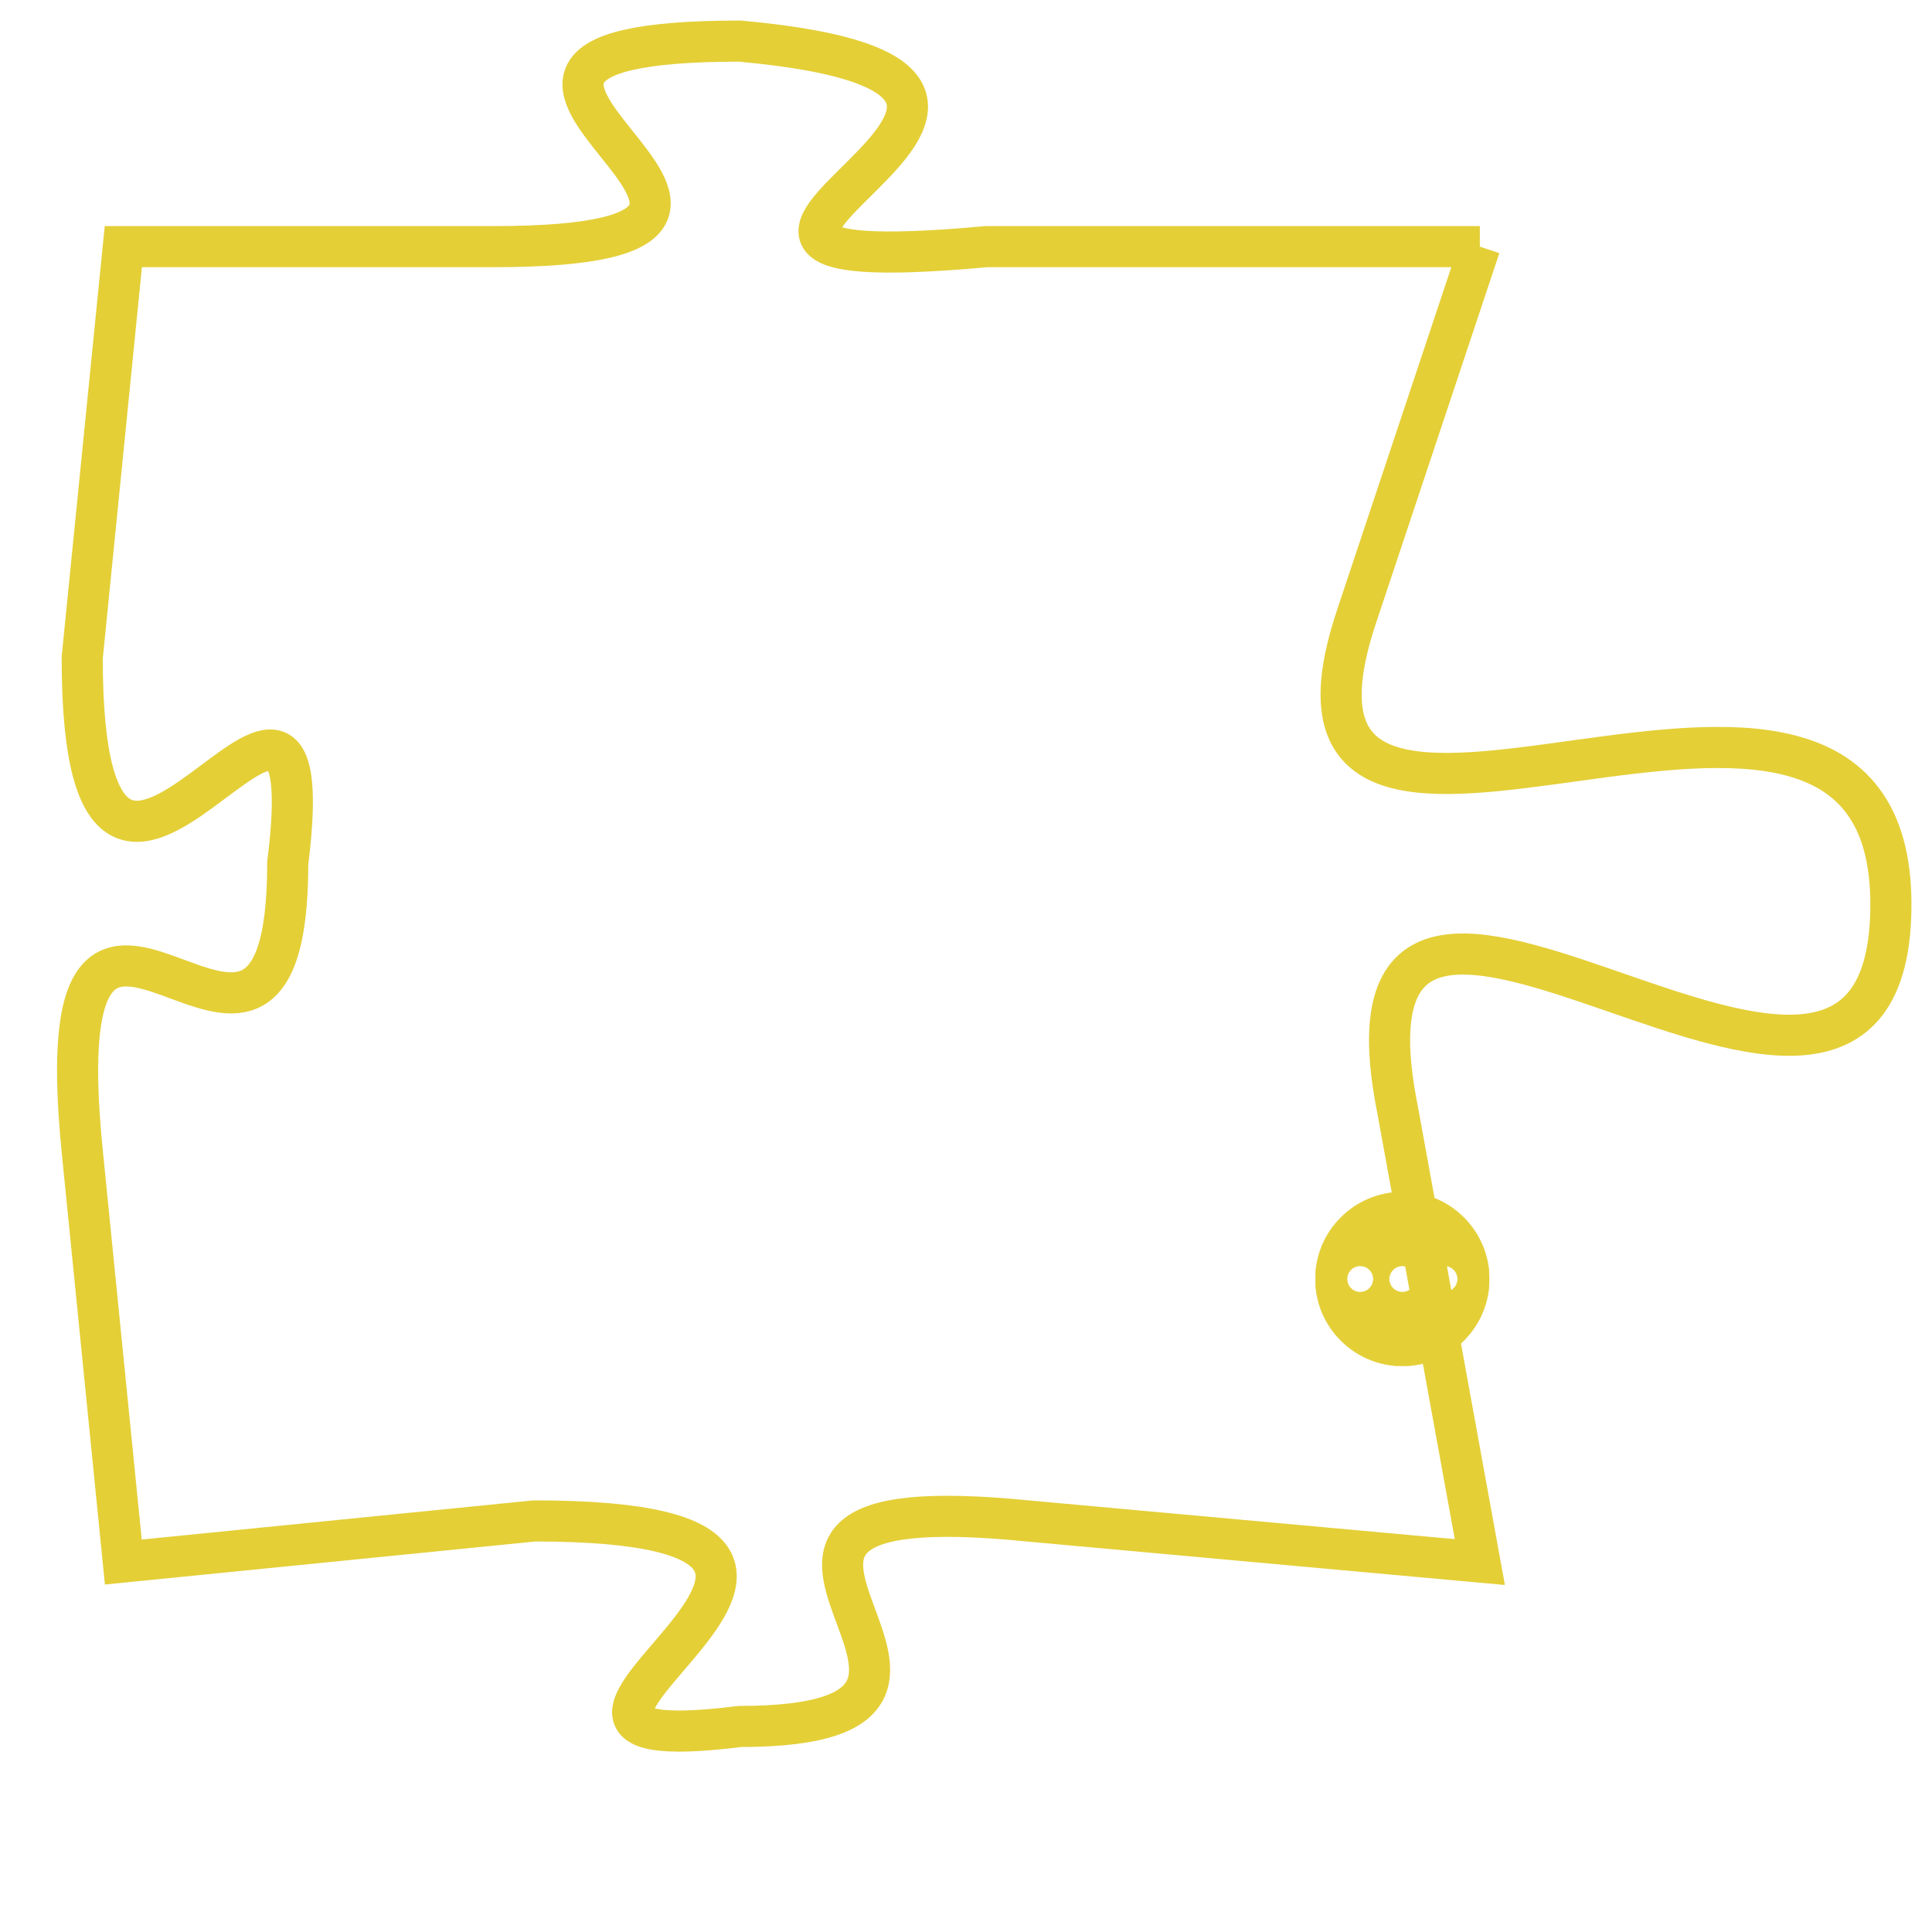 <svg version="1.1" xmlns="http://www.w3.org/2000/svg" xmlns:xlink="http://www.w3.org/1999/xlink" fill="transparent" x="0" y="0" width="350" height="350" preserveAspectRatio="xMinYMin slice"><style type="text/css">.links{fill:transparent;stroke: #E4CF37;}.links:hover{fill:#63D272; opacity:0.4;}</style><defs><g id="allt"><path id="t2569" d="M3300,608 L3288,608 C3277,609 3293,604 3282,603 C3272,603 3286,608 3276,608 L3267,608 3267,608 L3266,618 C3266,628 3272,615 3271,623 C3271,631 3265,620 3266,630 L3267,640 3267,640 L3277,639 C3288,639 3274,645 3282,644 C3290,644 3279,638 3289,639 L3300,640 3300,640 L3298,629 C3296,619 3310,633 3310,624 C3310,615 3294,626 3297,617 L3300,608"/></g><clipPath id="c" clipRule="evenodd" fill="transparent"><use href="#t2569"/></clipPath></defs><svg viewBox="3264 602 47 44" preserveAspectRatio="xMinYMin meet"><svg width="4380" height="2430"><g><image crossorigin="anonymous" x="0" y="0" href="https://nftpuzzle.license-token.com/assets/completepuzzle.svg" width="100%" height="100%" /><g class="links"><use href="#t2569"/></g></g></svg><svg x="3296" y="631" height="9%" width="9%" viewBox="0 0 330 330"><g><a xlink:href="https://nftpuzzle.license-token.com/" class="links"><title>See the most innovative NFT based token software licensing project</title><path fill="#E4CF37" id="more" d="M165,0C74.019,0,0,74.019,0,165s74.019,165,165,165s165-74.019,165-165S255.981,0,165,0z M85,190 c-13.785,0-25-11.215-25-25s11.215-25,25-25s25,11.215,25,25S98.785,190,85,190z M165,190c-13.785,0-25-11.215-25-25 s11.215-25,25-25s25,11.215,25,25S178.785,190,165,190z M245,190c-13.785,0-25-11.215-25-25s11.215-25,25-25 c13.785,0,25,11.215,25,25S258.785,190,245,190z"></path></a></g></svg></svg></svg>
